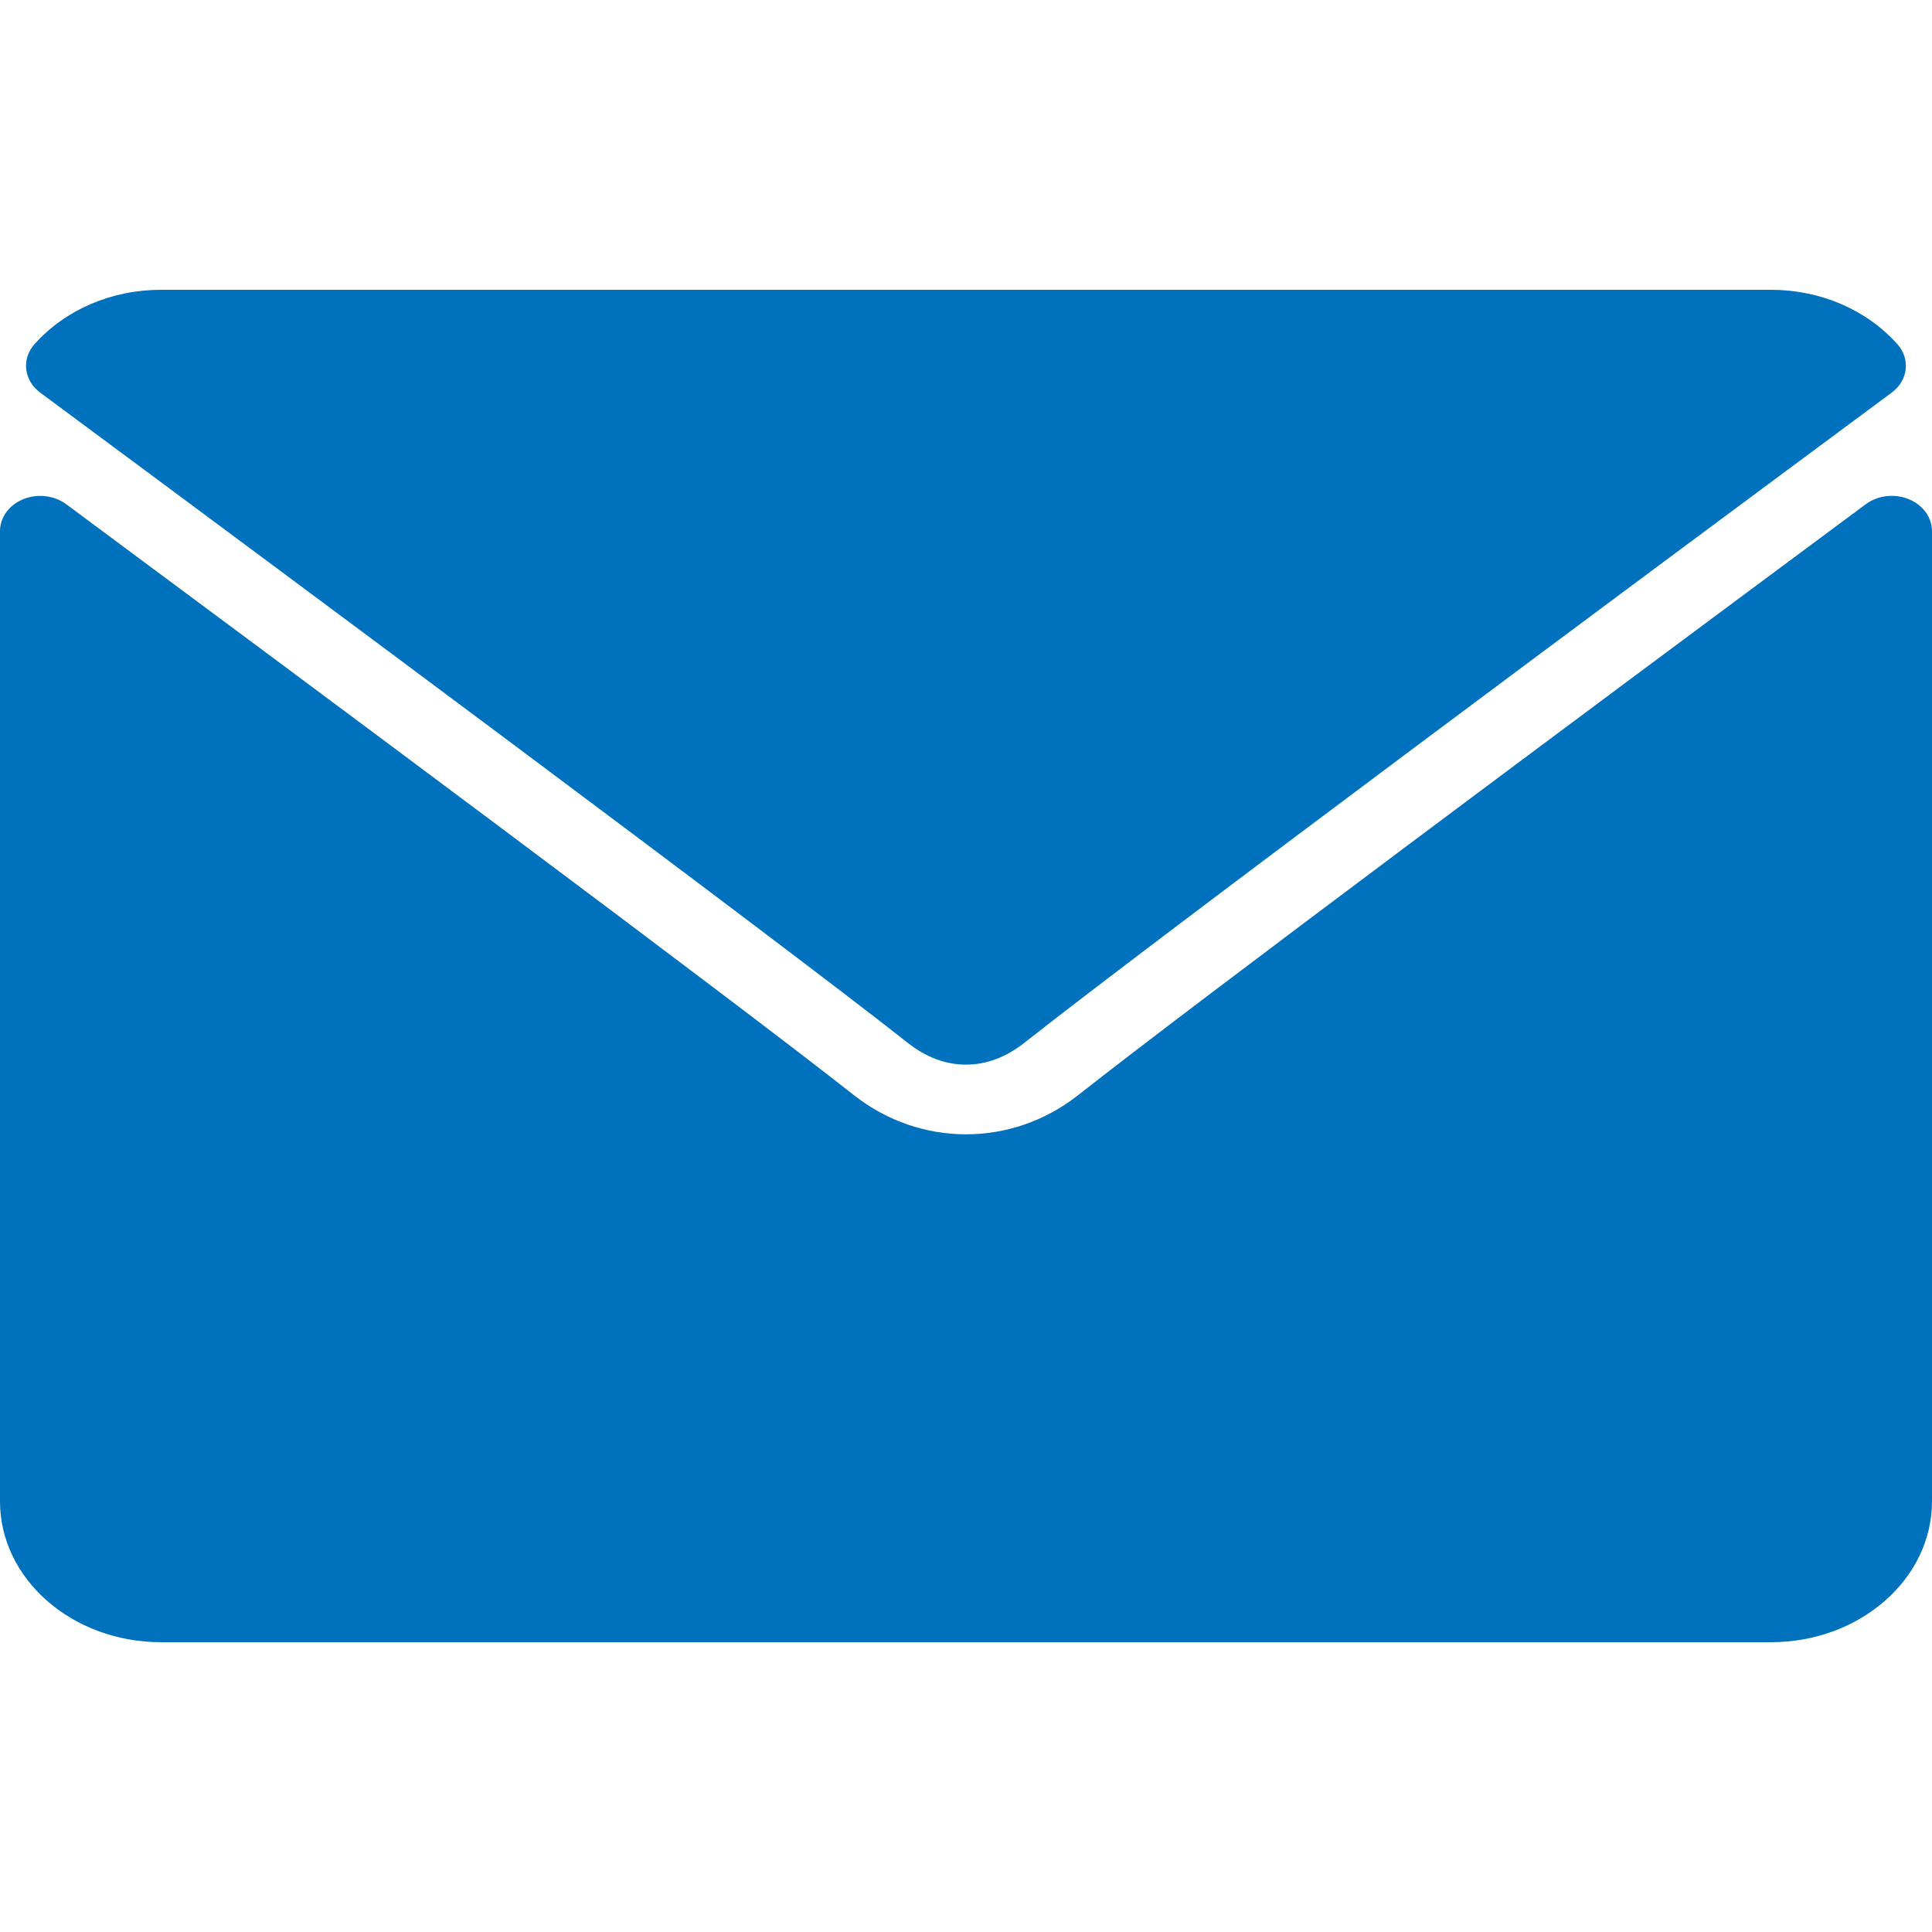 <svg width="20" height="20" viewBox="0 0 20 20" fill="none" xmlns="http://www.w3.org/2000/svg">
<path d="M0.417 4.065C3.162 6.099 7.978 9.678 9.394 10.793C9.584 10.944 9.788 11.021 9.999 11.021C10.211 11.021 10.414 10.945 10.604 10.795C12.021 9.678 16.837 6.099 19.582 4.065C19.753 3.939 19.779 3.716 19.641 3.562C19.321 3.205 18.844 3 18.333 3H1.666C1.155 3 0.678 3.205 0.358 3.562C0.22 3.716 0.246 3.939 0.417 4.065Z" fill="#0071BC"/>
<path d="M19.758 5.167C19.611 5.107 19.437 5.128 19.314 5.22C16.27 7.478 12.385 10.372 11.162 11.336C10.476 11.878 9.524 11.878 8.837 11.335C7.534 10.308 3.171 7.063 0.686 5.22C0.562 5.128 0.388 5.108 0.242 5.167C0.094 5.227 0 5.356 0 5.498V15.542C0 16.346 0.747 17 1.667 17H18.333C19.253 17 20 16.346 20 15.542V5.498C20 5.356 19.906 5.227 19.758 5.167Z" fill="#0071BC"/>
</svg>

